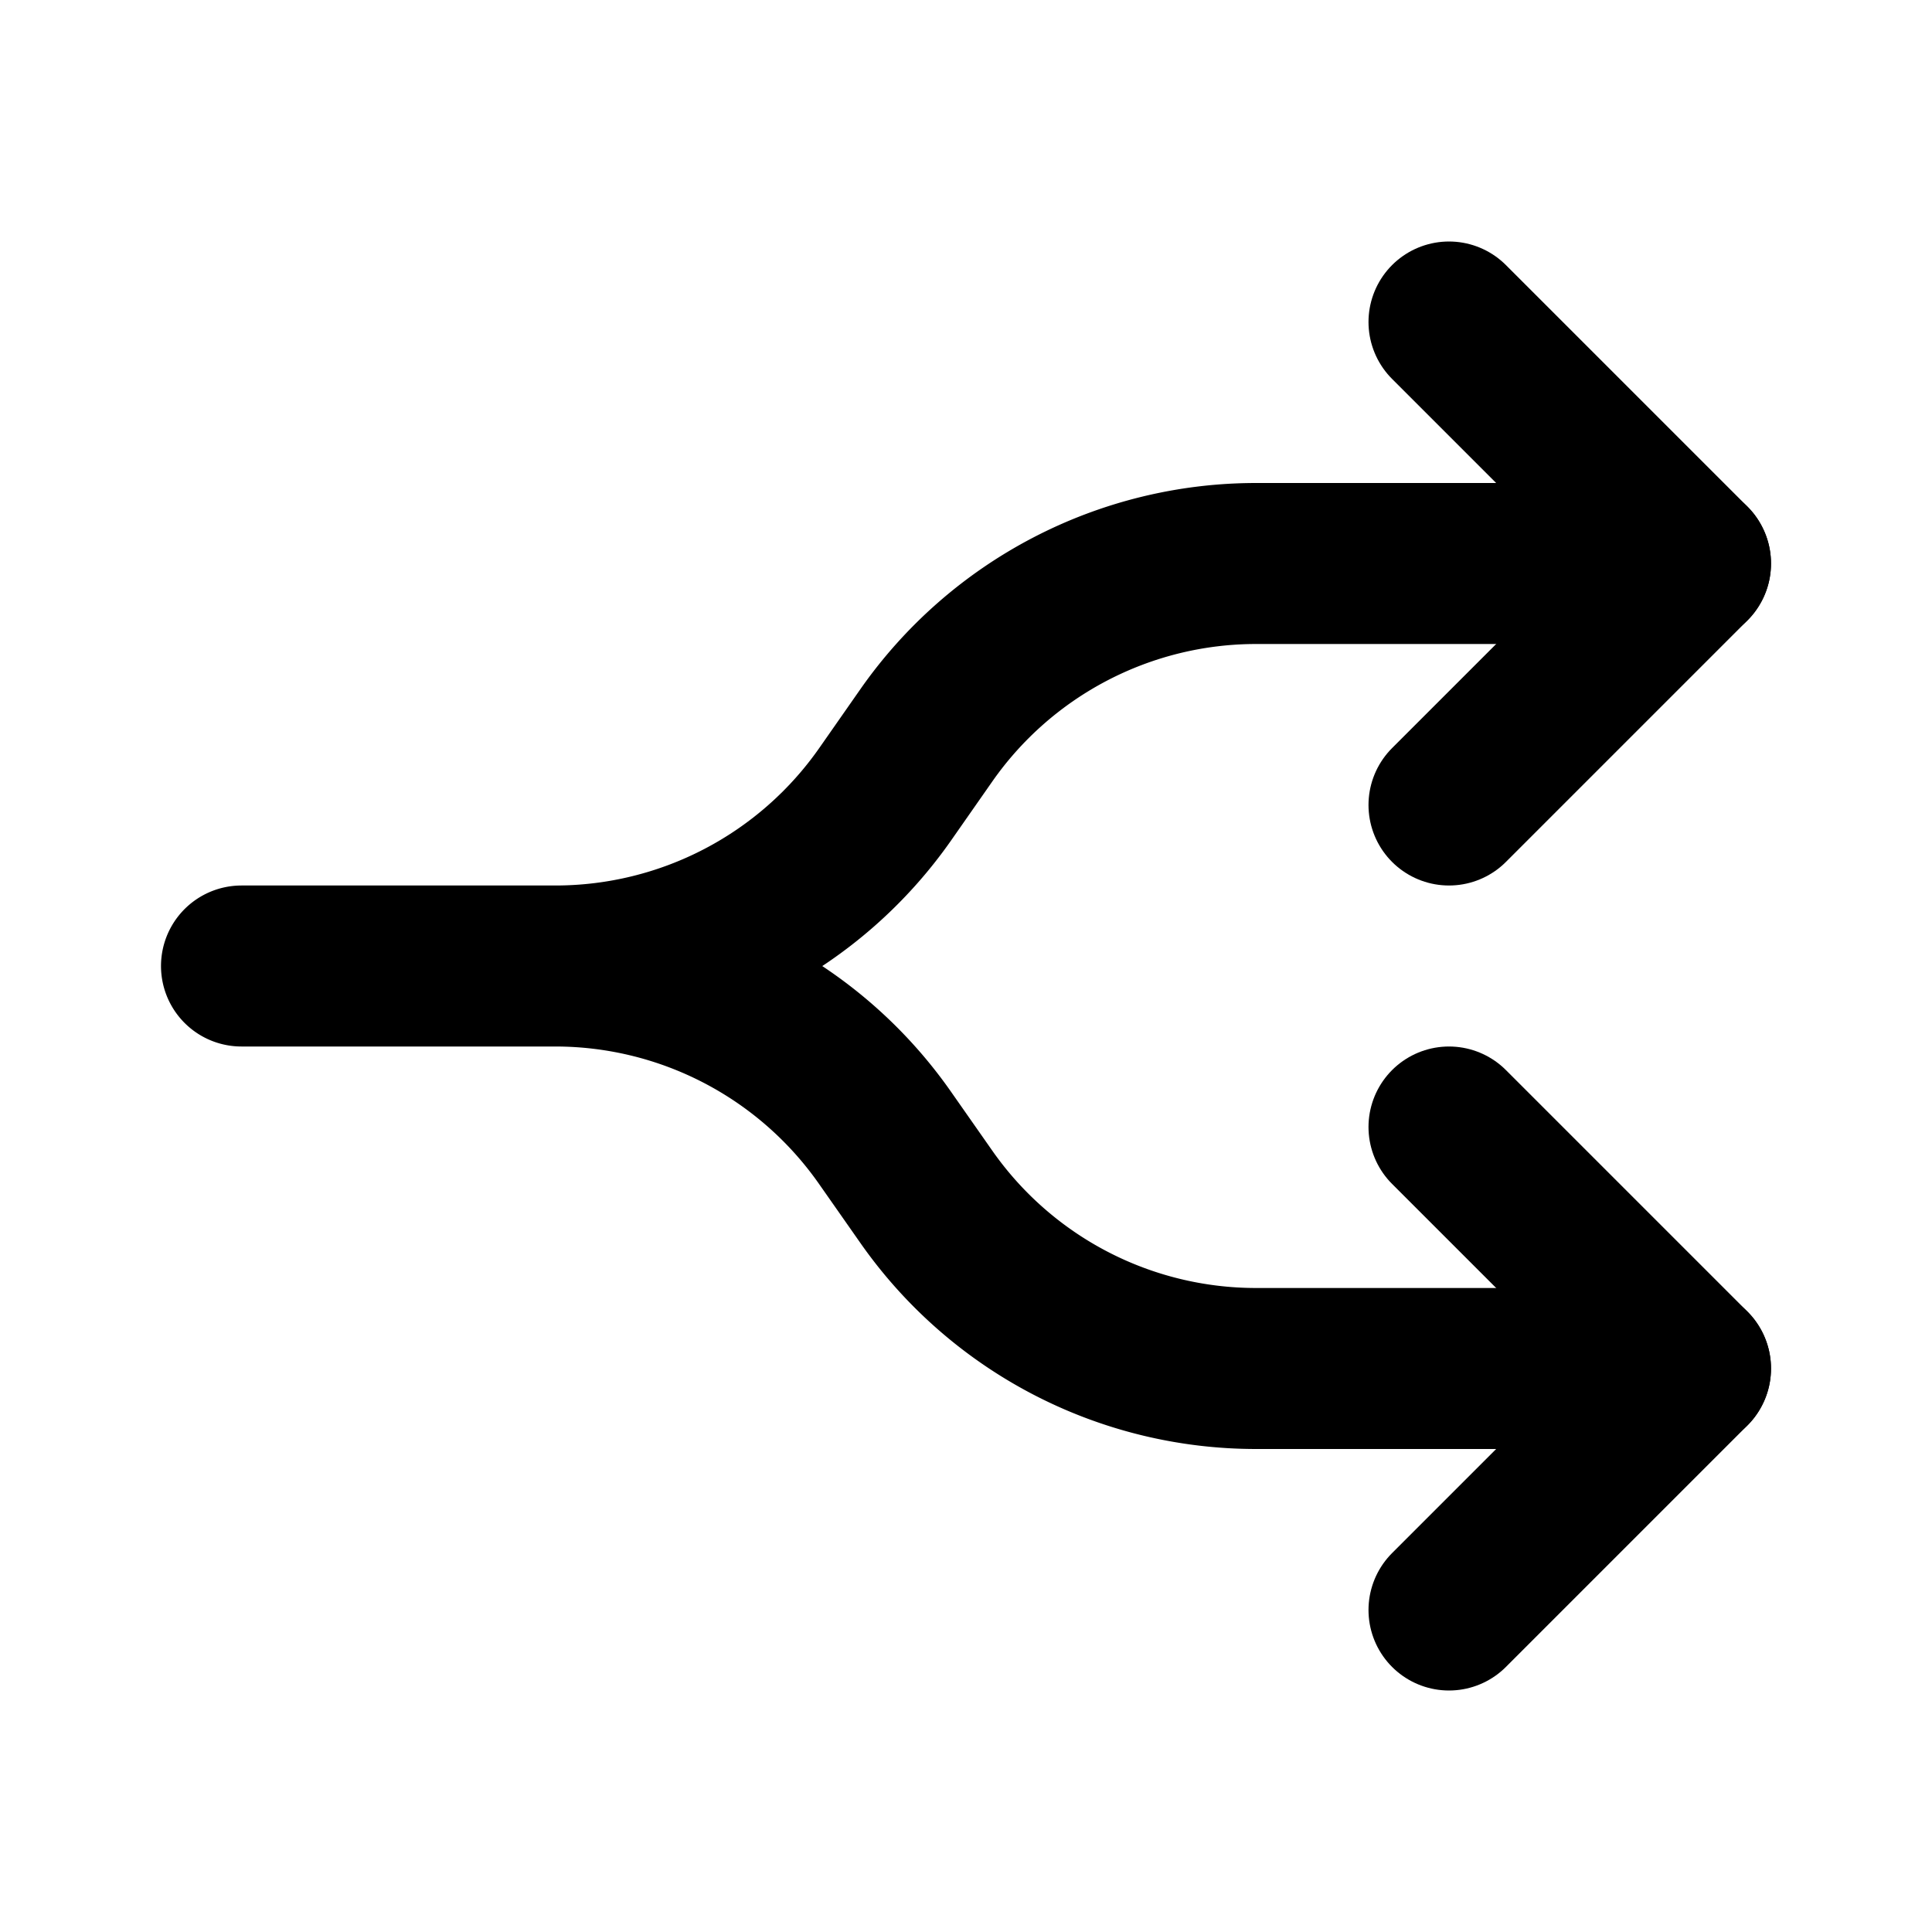 <svg xmlns="http://www.w3.org/2000/svg" class="icon icon-tabler icon-tabler-arrows-split-2" viewBox="0 0 24 24" stroke-width="2" stroke="currentColor" fill="none" stroke-linecap="round" stroke-linejoin="round" height="1em" width="1em">
  <path d="M0 0h24v24H0z" stroke="none"/>
  <path d="M21 17h-5.397a5 5 0 0 1-4.096-2.133l-.514-.734A5 5 0 0 0 6.897 12H3m18-5h-5.395a5 5 0 0 0-4.098 2.135l-.51.73A5 5 0 0 1 6.9 12H3"/>
  <path d="m18 10 3-3-3-3m0 16 3-3-3-3"/>
</svg>
